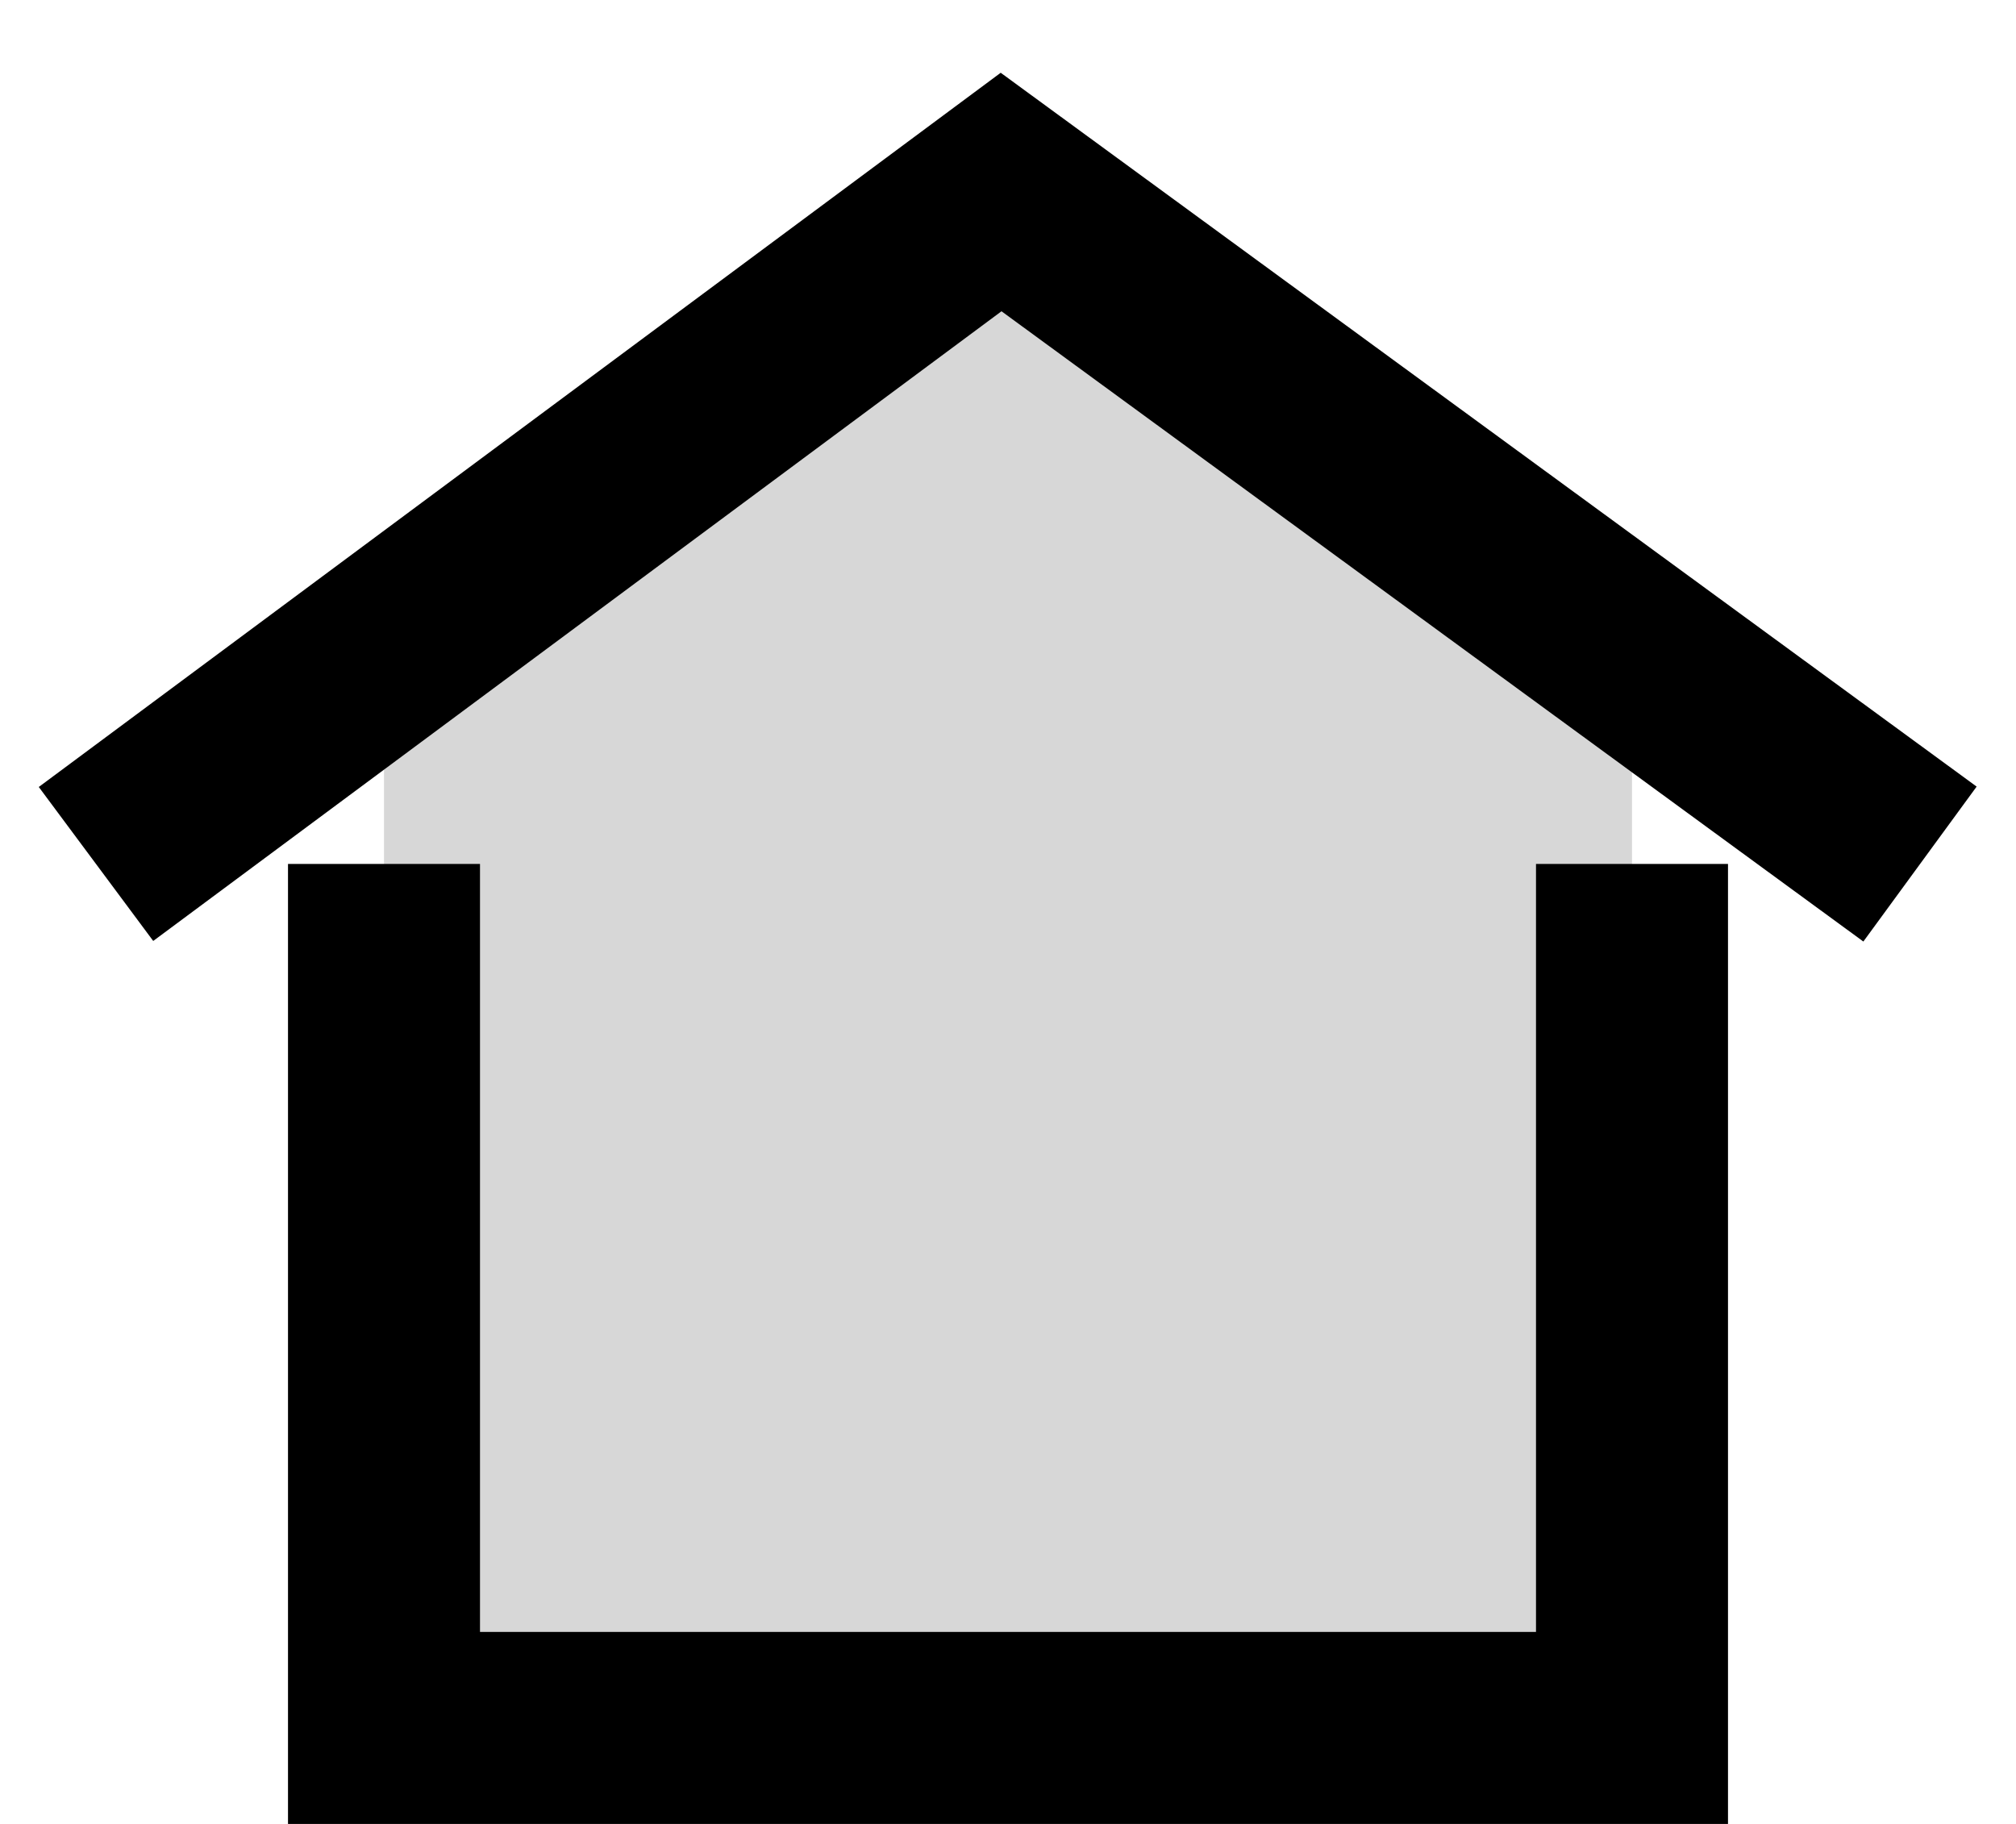 <svg
        class="fill-current"
        xmlns="http://www.w3.org/2000/svg"
        width="21"
        height="19"
>
    <path
            fill-opacity=".16"
            d="M4 7v11h13V7l-6.5-5z"
    />
    <path d="m10.433 3.242-8.837 6.56L.404 8.198l10.02-7.44L20.59 8.194l-1.18 1.614-8.977-6.565zM16 17V9h2v10H3V9h2v8h11z" />
</svg>